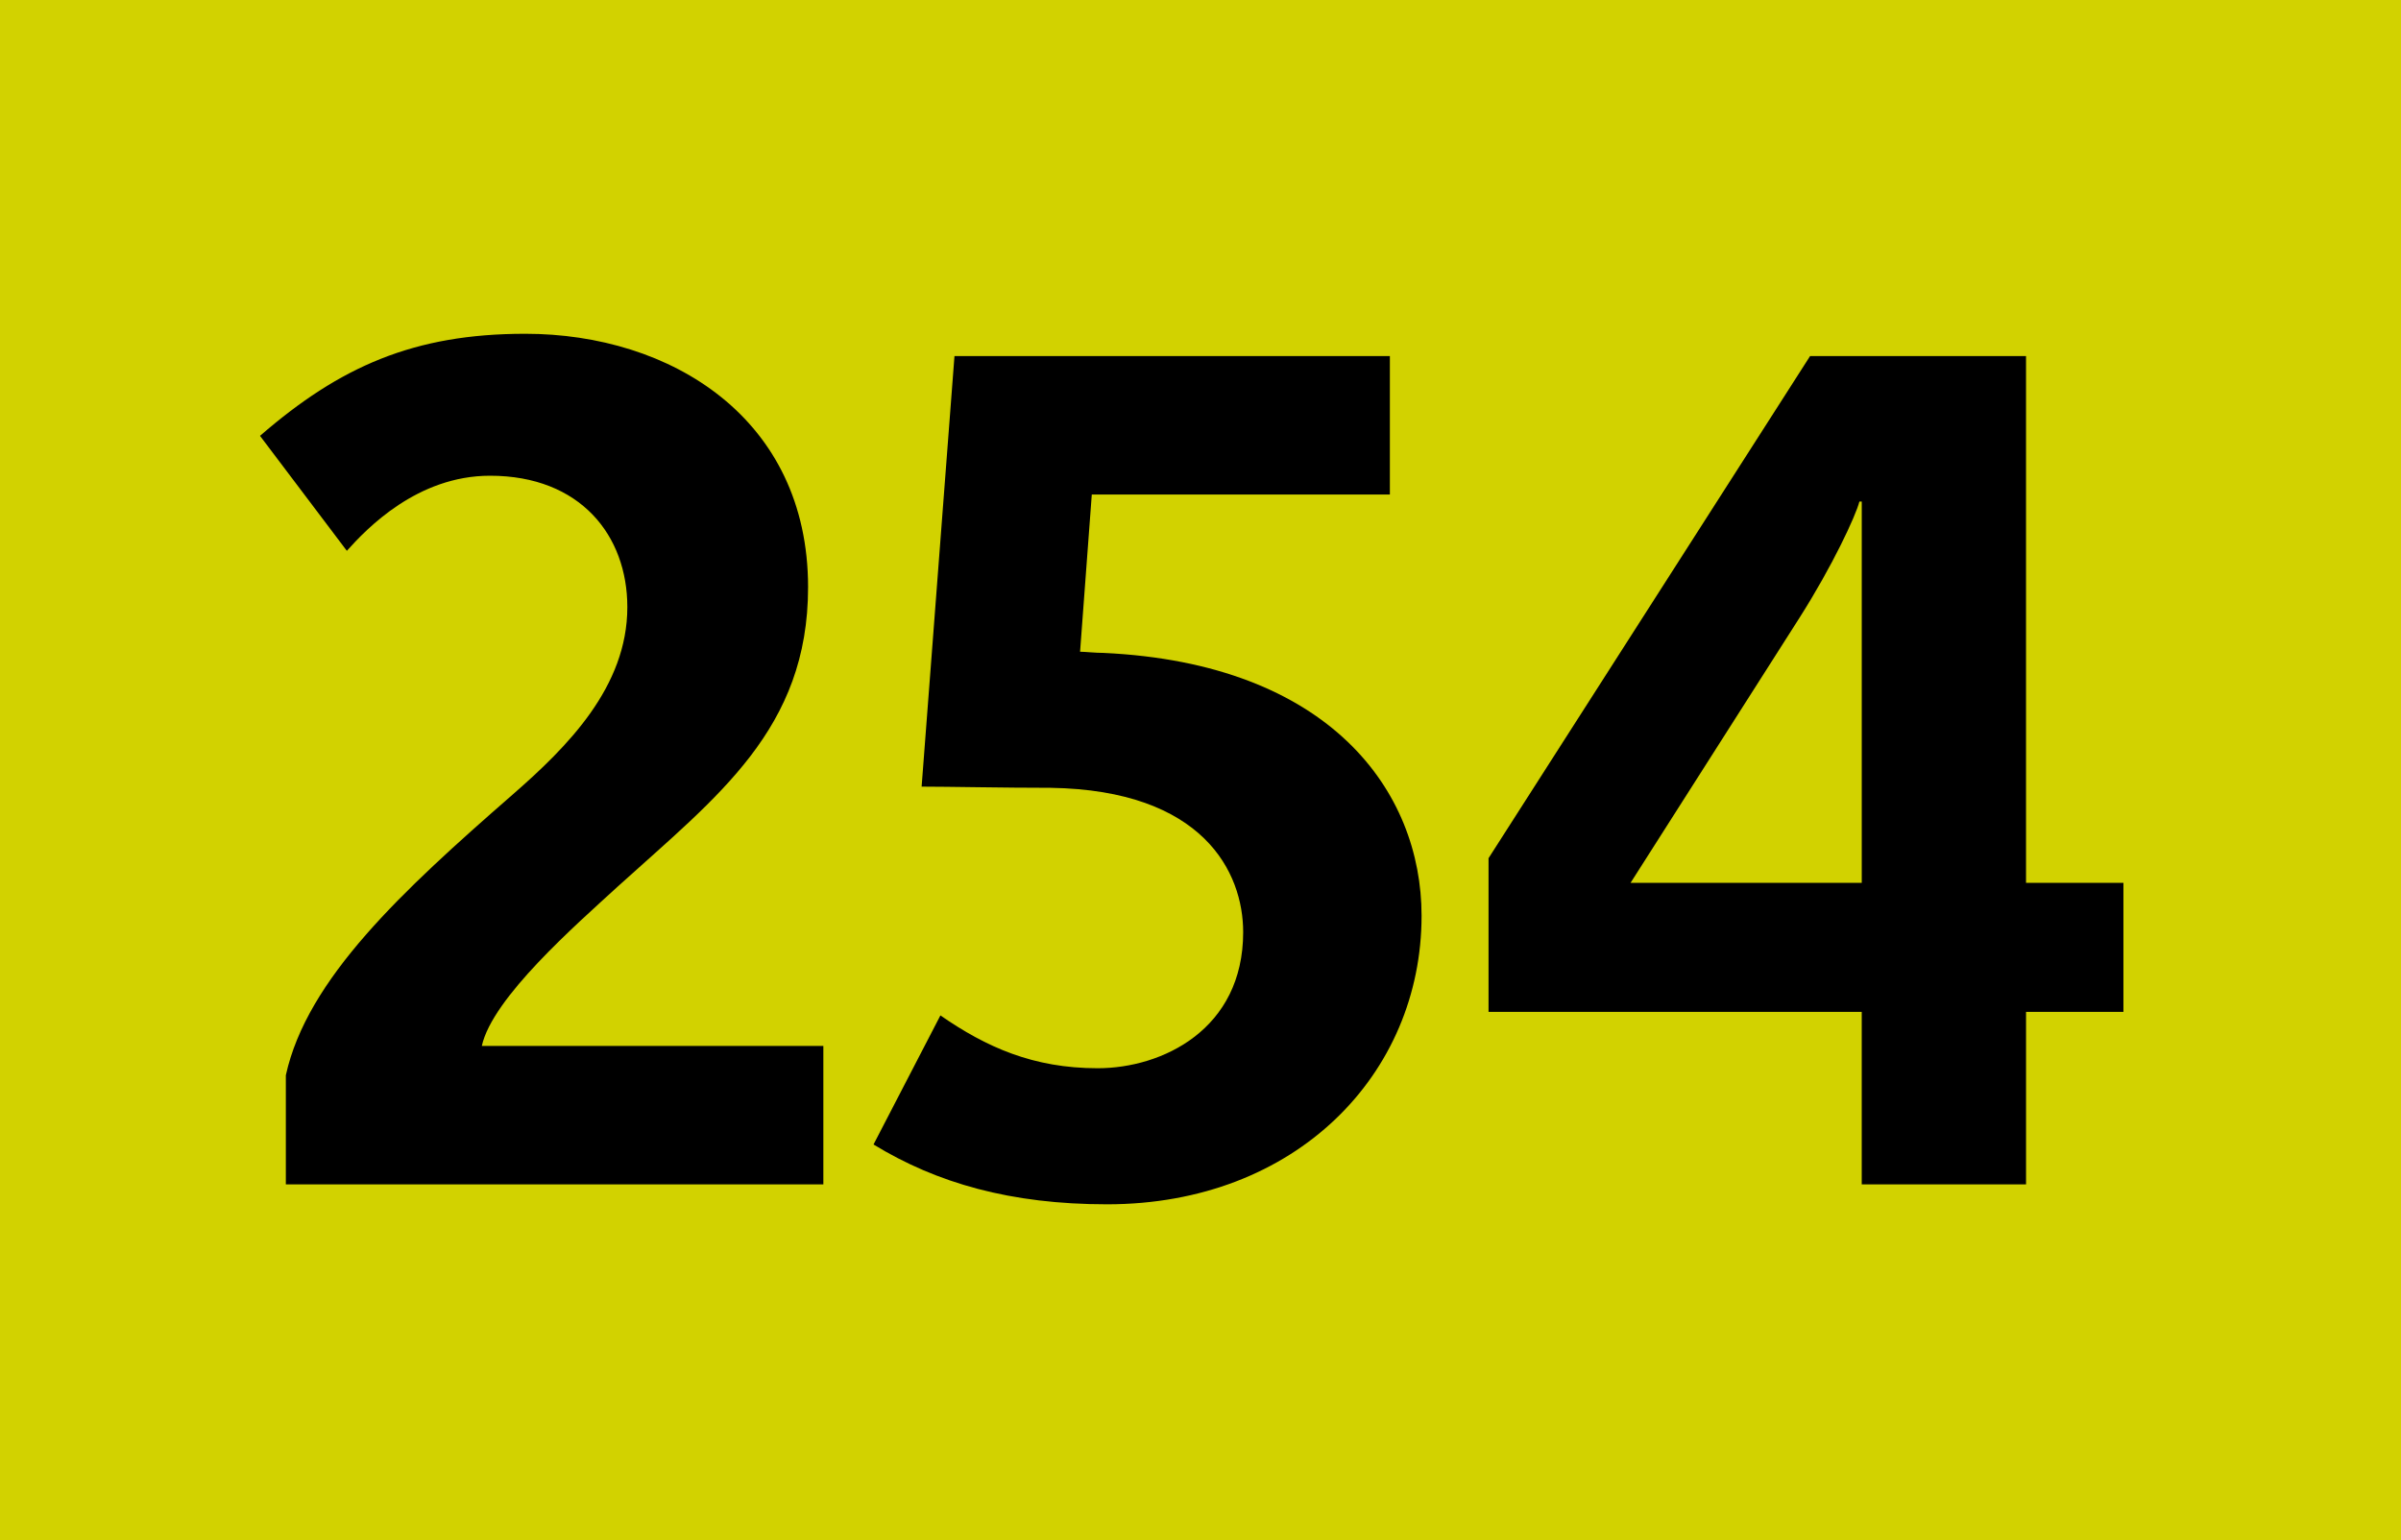 <?xml version="1.0" encoding="iso-8859-1"?>
<!-- Generator: Adobe Illustrator 14.0.0, SVG Export Plug-In . SVG Version: 6.00 Build 43363)  -->
<!DOCTYPE svg PUBLIC "-//W3C//DTD SVG 1.1//EN" "http://www.w3.org/Graphics/SVG/1.1/DTD/svg11.dtd">
<svg version="1.1" id="Calque_1" xmlns="http://www.w3.org/2000/svg" xmlns:xlink="http://www.w3.org/1999/xlink" x="0px" y="0px"
	 width="120px" height="77px" viewBox="0 0 120 77" style="enable-background:new 0 0 120 77;" xml:space="preserve">
<rect style="fill-rule:evenodd;clip-rule:evenodd;fill:#D2D200;" width="120" height="77"/>
<g>
	<path d="M14.286,59.212v-5.455c1.056-4.81,5.807-9.209,11.32-14.019c2.757-2.404,5.748-5.396,5.748-9.385
		c0-3.578-2.346-6.569-6.863-6.569c-3.636,0-6.159,2.64-7.156,3.754l-4.34-5.748c3.988-3.46,7.684-5.103,13.256-5.103
		c7.273,0,14.136,4.223,14.136,12.669c0,7.098-4.516,10.44-9.502,14.957c-2.112,1.936-6.276,5.572-6.804,7.978H41.15v6.921H14.286z"
		/>
	<path d="M55.33,60.209c-4.81,0-8.505-1.056-11.672-2.991l3.343-6.452c2.288,1.584,4.634,2.64,7.859,2.64
		c3.226,0,7.273-1.936,7.273-6.804c0-2.992-1.994-7.098-9.619-7.215c-2.347,0-5.103-0.059-6.452-0.059l1.642-21.526h21.761v6.921
		H54.567l-0.586,7.86c0.234,0,0.762,0.059,1.173,0.059c11.321,0.528,15.895,6.921,15.895,13.139
		C71.049,53.698,64.773,60.209,55.33,60.209z"/>
	<path d="M101.26,50.59v8.622h-8.212V50.59H74.396v-7.684l16.07-25.104h10.793v26.336h4.868v6.452H101.26z M93.048,25.075h-0.117
		c-0.176,0.704-1.349,3.226-2.991,5.807l-8.446,13.256h11.555V25.075z"/>
</g>
</svg>
